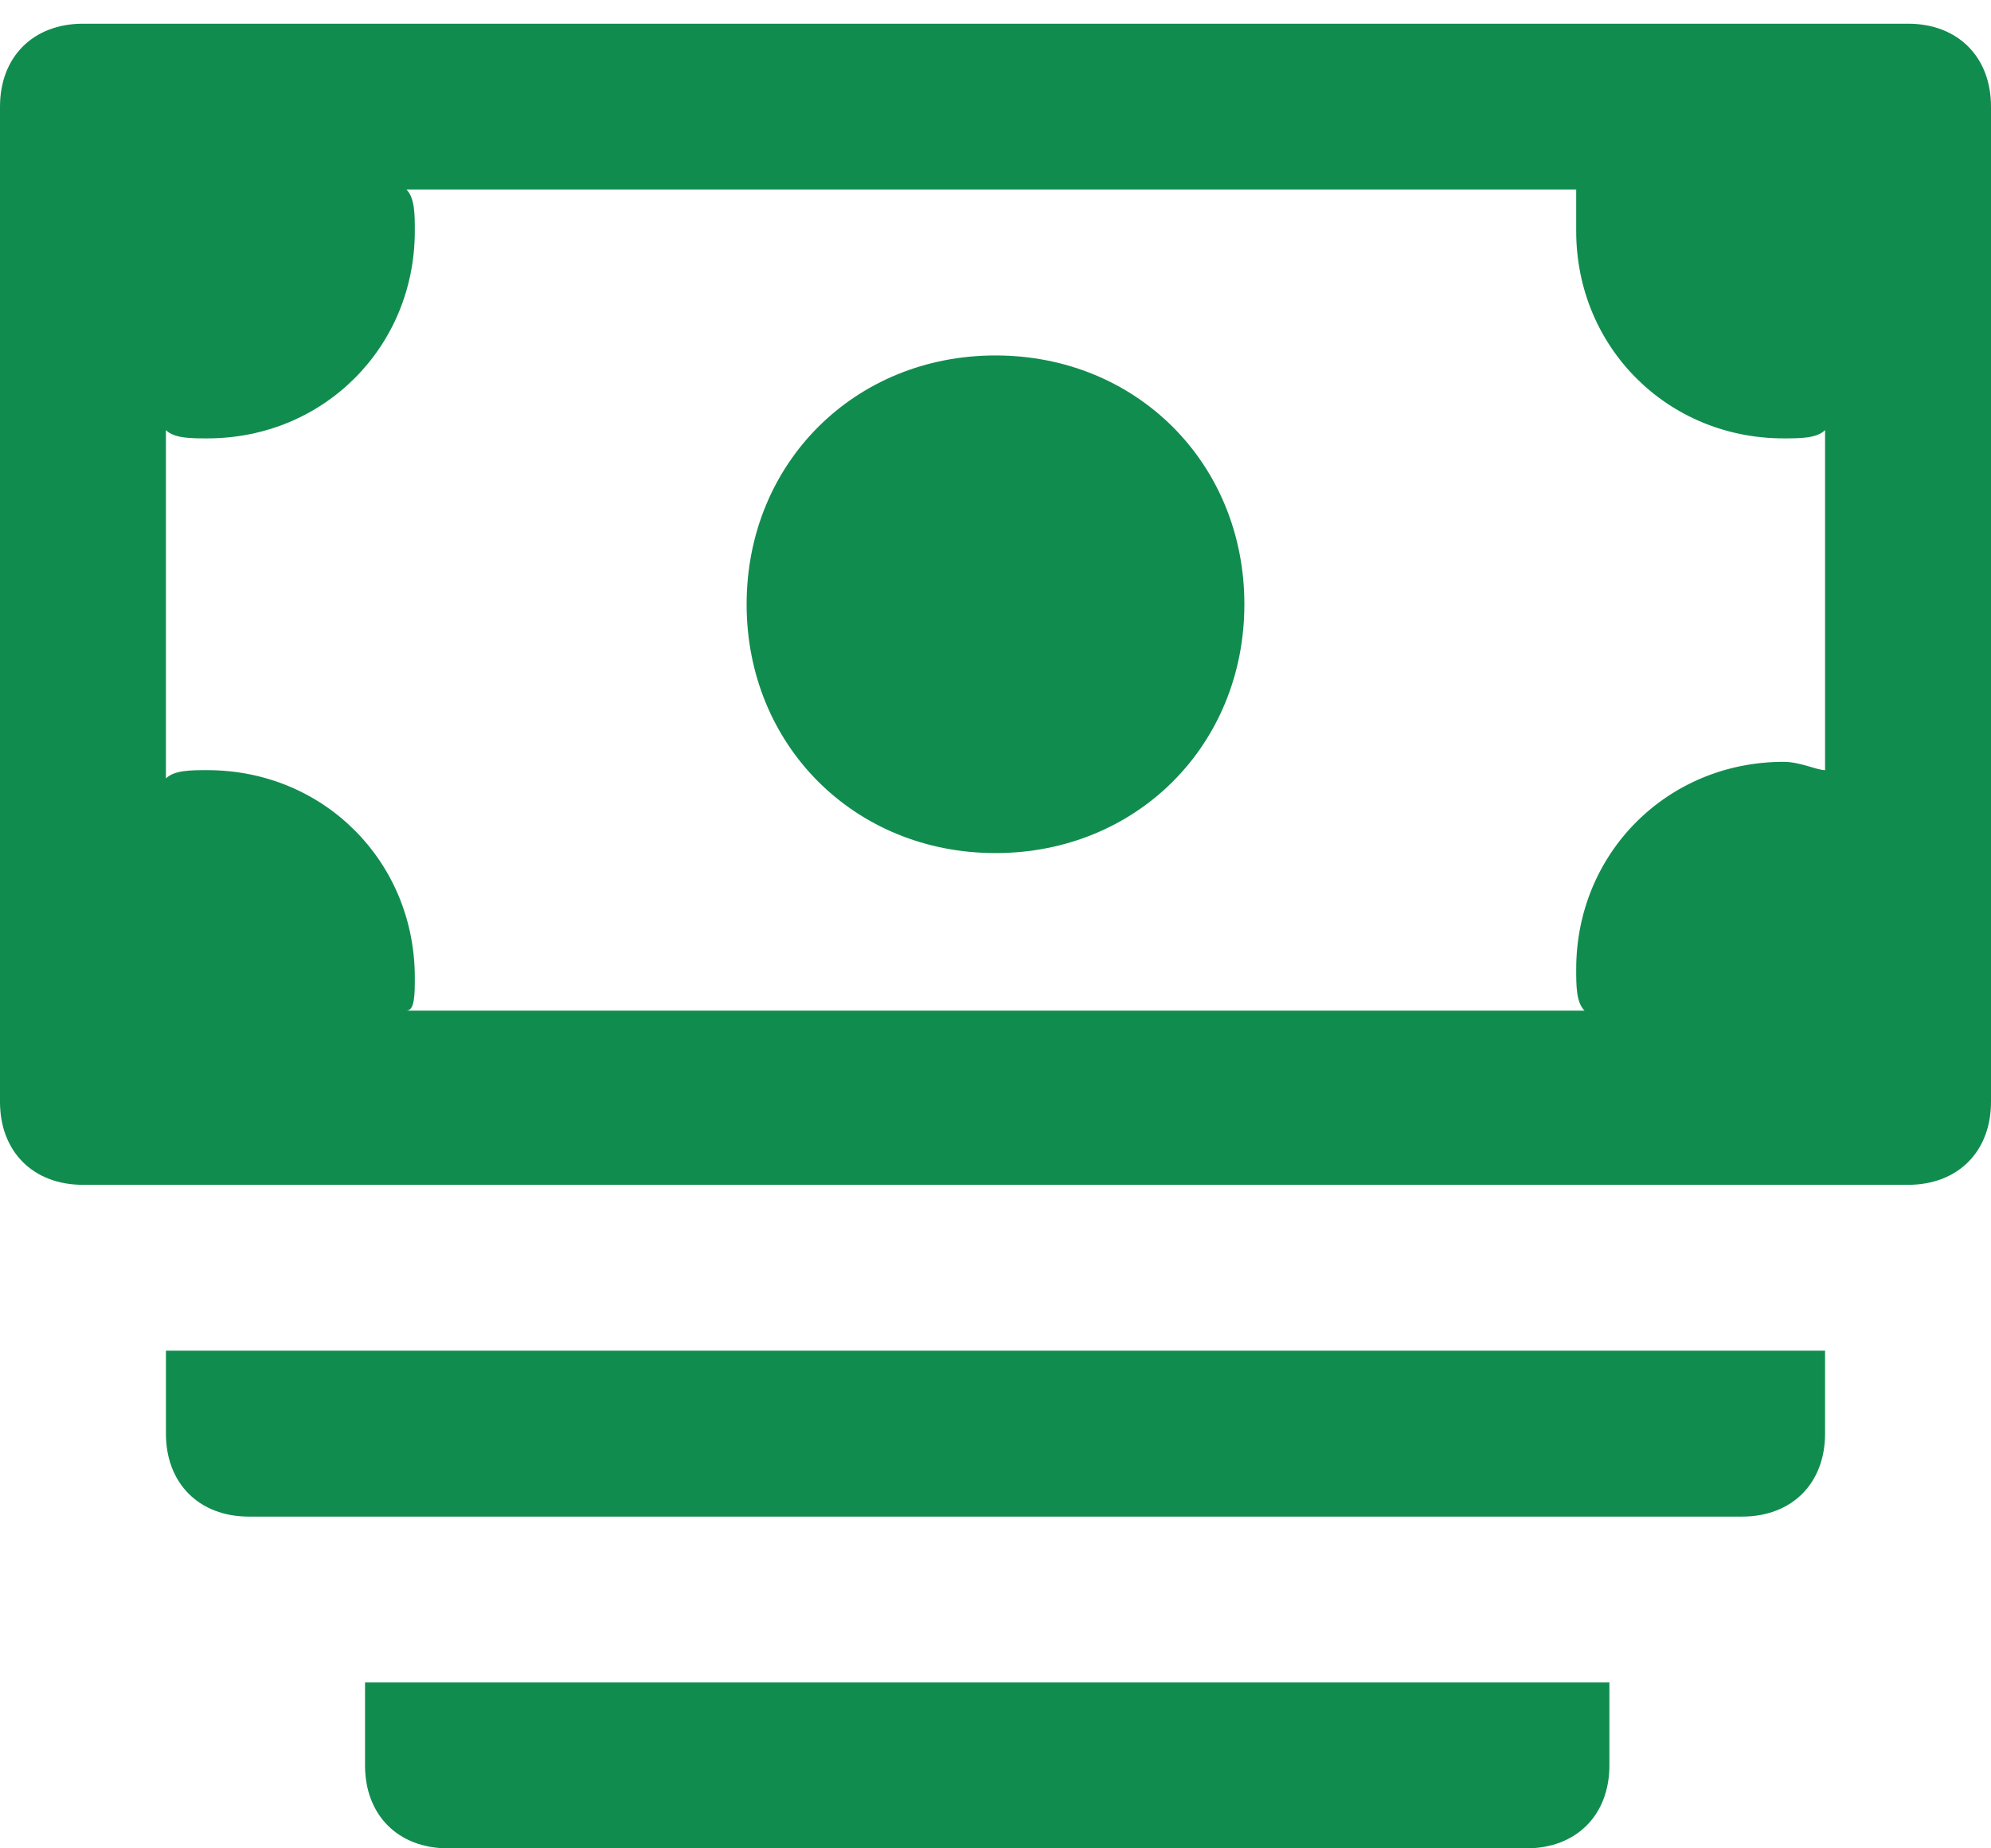 <svg width="56" height="52" viewBox="0 0 56 52" fill="none" xmlns="http://www.w3.org/2000/svg">
<path d="M53.667 0.667H2.333C0.933 0.667 0 1.6 0 3V31C0 32.4 0.933 33.333 2.333 33.333H53.667C55.067 33.333 56 32.4 56 31V3C56 1.6 55.067 0.667 53.667 0.667ZM5.833 21.667C5.367 21.667 4.9 21.667 4.667 21.9V12.1C4.9 12.333 5.367 12.333 5.833 12.333C9.1 12.333 11.667 9.767 11.667 6.5C11.667 6.033 11.667 5.567 11.433 5.333H44.333C44.333 5.567 44.333 6.033 44.333 6.5C44.333 9.767 46.9 12.333 50.167 12.333C50.633 12.333 51.1 12.333 51.333 12.1V21.667C51.1 21.667 50.633 21.433 50.167 21.433C46.9 21.433 44.333 24 44.333 27.267C44.333 27.733 44.333 28.2 44.567 28.433H11.433C11.667 28.433 11.667 27.967 11.667 27.5C11.667 24.233 9.1 21.667 5.833 21.667ZM21 17C21 13.033 24.033 10 28 10C31.967 10 35 13.033 35 17C35 20.967 31.967 24 28 24C24.033 24 21 20.967 21 17ZM4.667 40.333V38H51.333V40.333C51.333 41.733 50.4 42.667 49 42.667H7C5.6 42.667 4.667 41.733 4.667 40.333ZM10.267 49.667V47.333H45.267V49.667C45.267 51.067 44.333 52 42.933 52H12.6C11.2 52 10.267 51.067 10.267 49.667Z" fill="#118C4F"/>
</svg>
